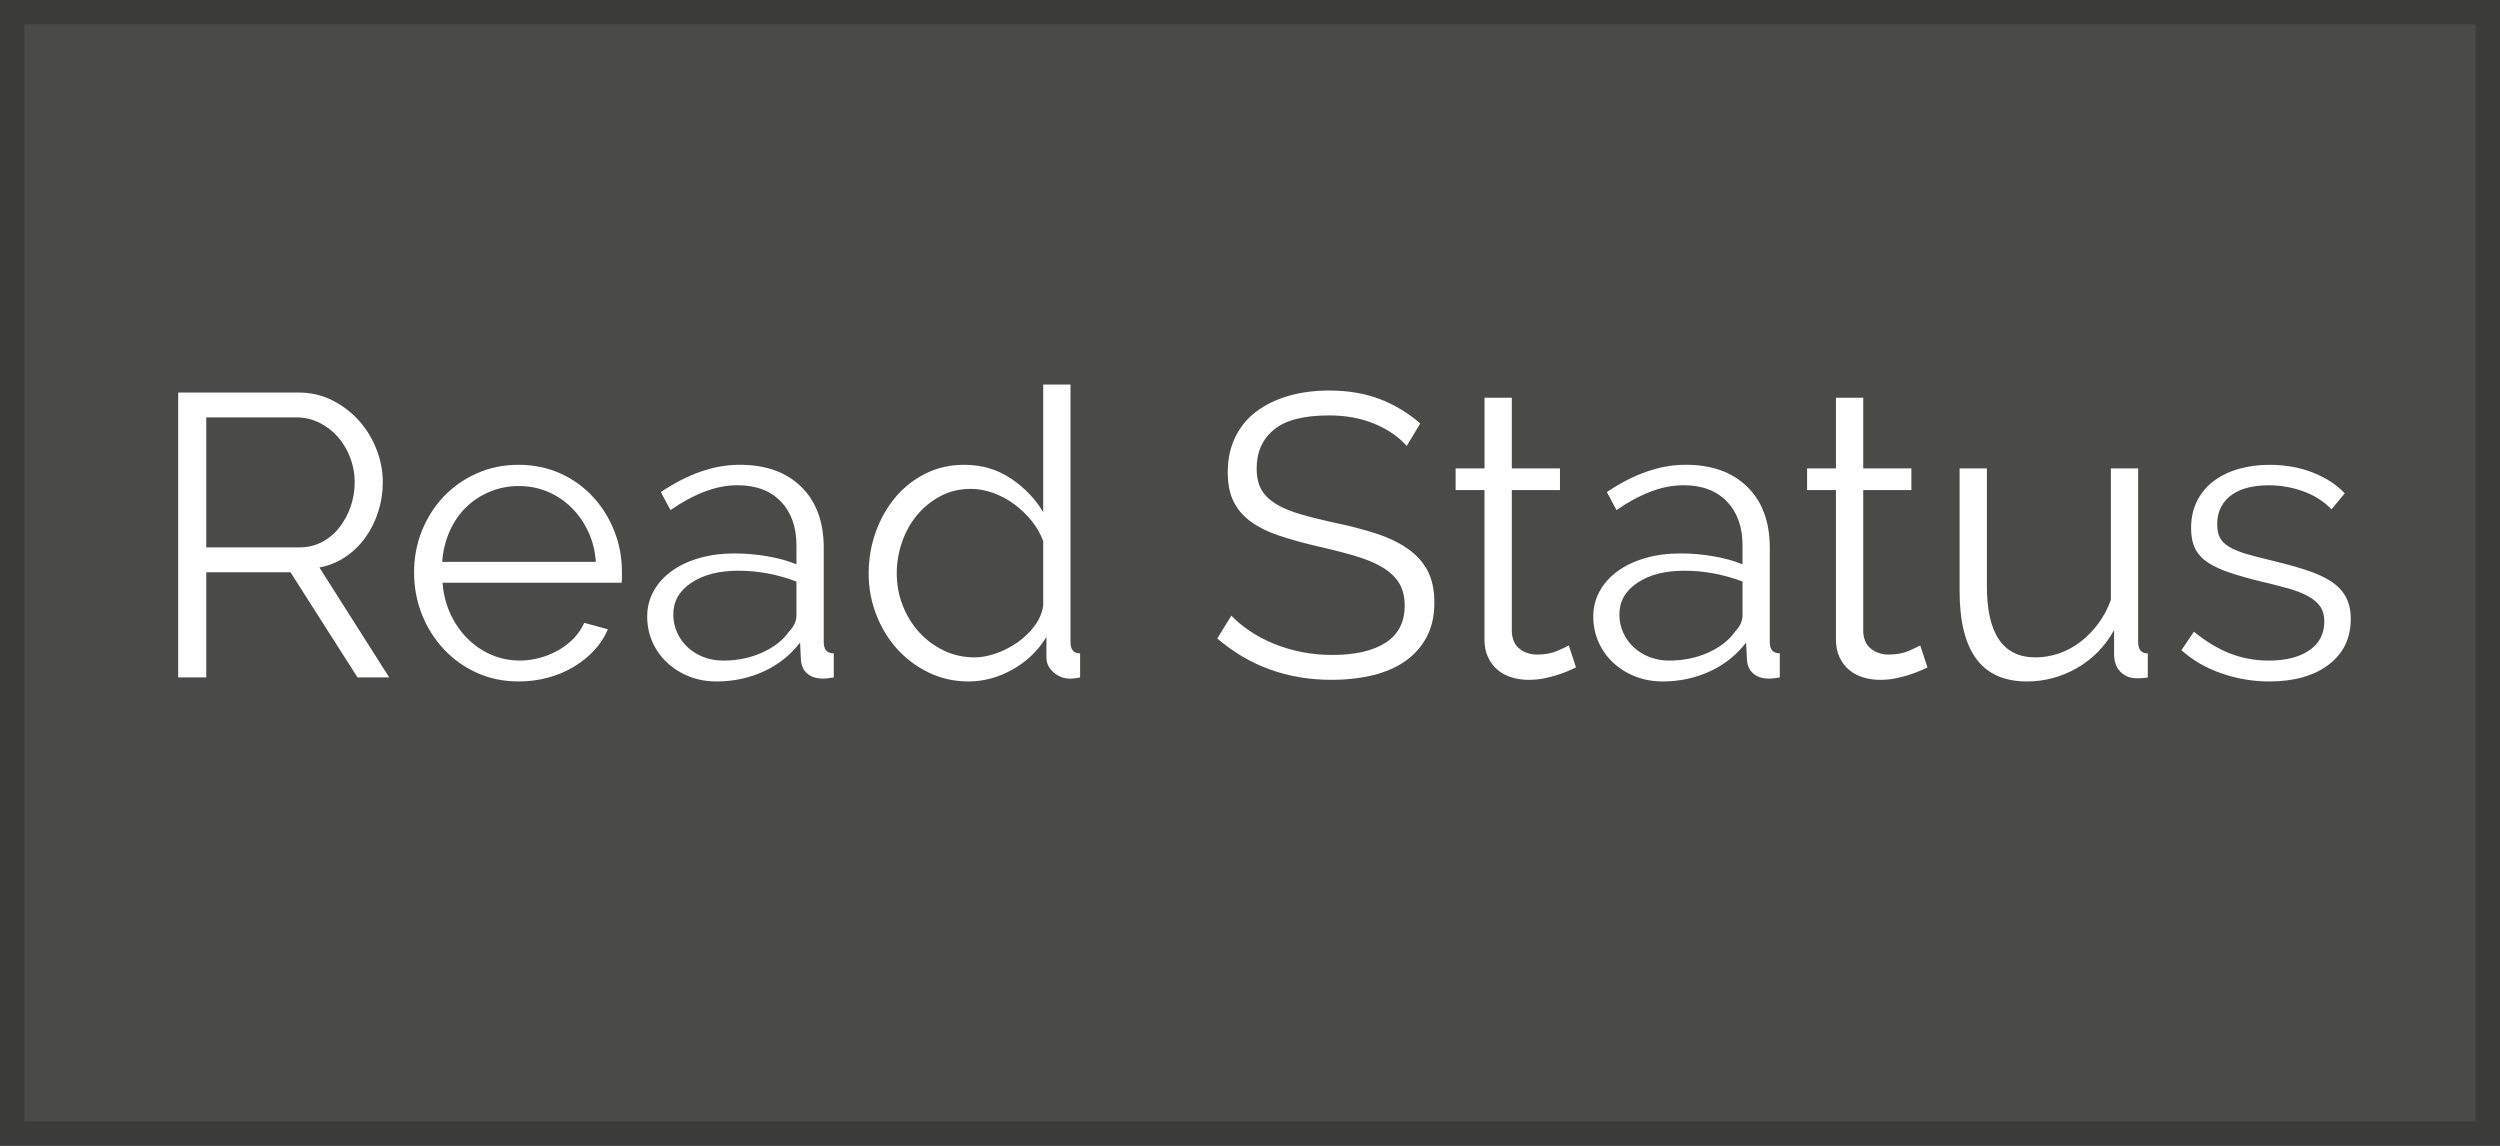 <?xml version="1.0" encoding="utf-8"?>
<!-- Generator: Adobe Illustrator 16.0.0, SVG Export Plug-In . SVG Version: 6.00 Build 0)  -->
<!DOCTYPE svg PUBLIC "-//W3C//DTD SVG 1.1//EN" "http://www.w3.org/Graphics/SVG/1.1/DTD/svg11.dtd">
<svg version="1.1" id="Layer_1" xmlns="http://www.w3.org/2000/svg" xmlns:xlink="http://www.w3.org/1999/xlink" x="0px" y="0px"
	 width="99.695px" height="45.695px" viewBox="0 0 99.695 45.695" enable-background="new 0 0 99.695 45.695" xml:space="preserve">
<rect x="0" y="0" width="99.695" height="45.695" fill="#333333" stroke="none"/>
<g>
	<g>
		<g>
			<g>
				
					<rect x="0" y="0" opacity="0.2" fill="#A8A6A3" stroke="#000000" stroke-width="1.945" stroke-miterlimit="10" enable-background="new    " width="99.695" height="45.695"/>
			</g>
		</g>
	</g>
	<g>
		<path fill="#FFFFFF" d="M7.105,27.014v-11.36h4.8c0.49,0,0.941,0.104,1.352,0.312c0.41,0.208,0.765,0.48,1.064,0.816
			c0.298,0.336,0.53,0.717,0.696,1.144s0.248,0.858,0.248,1.296c0,0.416-0.062,0.813-0.184,1.192
			c-0.123,0.379-0.293,0.72-0.512,1.024c-0.219,0.304-0.483,0.56-0.792,0.768c-0.31,0.208-0.656,0.35-1.04,0.424l2.784,4.384h-1.264
			l-2.672-4.192h-3.36v4.192H7.105z M8.225,21.83h3.712c0.331,0,0.632-0.072,0.904-0.216s0.504-0.338,0.696-0.584
			s0.341-0.522,0.448-0.832c0.106-0.31,0.16-0.635,0.16-0.976s-0.062-0.669-0.184-0.984s-0.288-0.589-0.496-0.824
			c-0.208-0.234-0.454-0.421-0.736-0.56c-0.283-0.138-0.579-0.208-0.888-0.208H8.225V21.83z"/>
		<path fill="#FFFFFF" d="M20.689,27.175c-0.608,0-1.166-0.114-1.672-0.345c-0.507-0.229-0.947-0.543-1.32-0.943
			c-0.374-0.4-0.664-0.861-0.872-1.385c-0.208-0.521-0.312-1.082-0.312-1.679c0-0.586,0.104-1.139,0.312-1.656
			c0.208-0.517,0.496-0.97,0.864-1.36c0.368-0.389,0.808-0.699,1.32-0.928c0.512-0.229,1.066-0.344,1.664-0.344
			c0.608,0,1.165,0.115,1.672,0.344c0.506,0.229,0.941,0.542,1.304,0.936c0.363,0.395,0.646,0.848,0.848,1.36
			c0.203,0.512,0.304,1.056,0.304,1.632c0,0.085,0,0.171,0,0.256c0,0.085-0.005,0.144-0.016,0.176h-7.136
			c0.032,0.448,0.136,0.861,0.312,1.24c0.176,0.379,0.403,0.707,0.68,0.984s0.595,0.493,0.952,0.648
			c0.357,0.154,0.738,0.231,1.144,0.231c0.266,0,0.533-0.038,0.8-0.112s0.512-0.176,0.736-0.304
			c0.224-0.128,0.427-0.285,0.608-0.472c0.181-0.188,0.32-0.393,0.416-0.616l0.944,0.256c-0.128,0.31-0.31,0.589-0.544,0.84
			c-0.235,0.251-0.507,0.47-0.816,0.656c-0.31,0.187-0.651,0.331-1.024,0.432C21.484,27.124,21.094,27.175,20.689,27.175z
			 M23.761,22.406c-0.032-0.448-0.136-0.856-0.312-1.224c-0.176-0.368-0.4-0.685-0.672-0.952c-0.272-0.266-0.587-0.474-0.944-0.624
			c-0.357-0.149-0.739-0.224-1.144-0.224s-0.789,0.075-1.152,0.224c-0.363,0.15-0.68,0.358-0.952,0.624
			c-0.272,0.267-0.491,0.587-0.656,0.96c-0.166,0.374-0.264,0.779-0.296,1.216H23.761z"/>
		<path fill="#FFFFFF" d="M28.577,27.175c-0.395,0-0.76-0.067-1.096-0.2c-0.336-0.133-0.63-0.317-0.88-0.552
			c-0.25-0.235-0.445-0.509-0.584-0.824c-0.139-0.314-0.208-0.653-0.208-1.017c0-0.361,0.085-0.697,0.256-1.008
			c0.17-0.309,0.41-0.576,0.72-0.8c0.31-0.224,0.677-0.397,1.104-0.52s0.896-0.184,1.408-0.184c0.426,0,0.858,0.037,1.296,0.112
			c0.437,0.075,0.827,0.182,1.168,0.32V21.75c0-0.736-0.208-1.32-0.624-1.752s-0.992-0.648-1.728-0.648
			c-0.427,0-0.864,0.085-1.312,0.256c-0.448,0.171-0.901,0.416-1.36,0.736l-0.384-0.72c1.078-0.725,2.123-1.088,3.136-1.088
			c1.045,0,1.867,0.293,2.464,0.88c0.597,0.587,0.896,1.397,0.896,2.432v3.76c0,0.299,0.133,0.448,0.4,0.448v0.96
			c-0.181,0.032-0.32,0.048-0.416,0.048c-0.277,0-0.493-0.069-0.648-0.208c-0.155-0.138-0.237-0.331-0.248-0.575l-0.032-0.656
			c-0.384,0.501-0.867,0.885-1.448,1.151C29.876,27.041,29.249,27.175,28.577,27.175z M28.833,26.343c0.565,0,1.085-0.106,1.56-0.32
			c0.475-0.213,0.834-0.495,1.08-0.848c0.096-0.097,0.168-0.2,0.216-0.312c0.048-0.113,0.072-0.217,0.072-0.312v-1.36
			c-0.363-0.138-0.739-0.245-1.128-0.32c-0.39-0.074-0.787-0.112-1.192-0.112c-0.768,0-1.392,0.16-1.872,0.48
			c-0.48,0.32-0.72,0.742-0.72,1.263c0,0.257,0.051,0.496,0.152,0.721c0.101,0.225,0.24,0.419,0.416,0.584
			c0.176,0.166,0.386,0.296,0.632,0.393C28.294,26.295,28.555,26.343,28.833,26.343z"/>
		<path fill="#FFFFFF" d="M38.625,27.175c-0.576,0-1.109-0.12-1.6-0.36s-0.912-0.557-1.264-0.951
			c-0.352-0.395-0.626-0.852-0.824-1.369c-0.198-0.517-0.296-1.059-0.296-1.624c0-0.586,0.096-1.144,0.288-1.672
			c0.192-0.528,0.456-0.989,0.792-1.384c0.336-0.395,0.736-0.707,1.2-0.936c0.464-0.229,0.973-0.344,1.528-0.344
			c0.704,0,1.328,0.184,1.872,0.552c0.544,0.368,0.971,0.814,1.28,1.336v-5.088h1.088v10.272c0,0.299,0.128,0.448,0.384,0.448v0.96
			c-0.16,0.032-0.288,0.048-0.384,0.048c-0.256,0-0.48-0.082-0.672-0.248c-0.192-0.165-0.288-0.365-0.288-0.6v-0.816
			c-0.331,0.545-0.779,0.977-1.344,1.297C39.819,27.014,39.233,27.175,38.625,27.175z M38.865,26.215
			c0.267,0,0.552-0.053,0.856-0.16c0.304-0.106,0.589-0.254,0.856-0.439c0.266-0.188,0.493-0.406,0.68-0.656
			c0.187-0.251,0.301-0.521,0.344-0.809v-2.576c-0.107-0.288-0.262-0.557-0.464-0.808c-0.203-0.25-0.435-0.472-0.696-0.664
			s-0.542-0.341-0.84-0.448c-0.299-0.106-0.592-0.16-0.88-0.16c-0.448,0-0.854,0.096-1.216,0.288s-0.675,0.445-0.936,0.76
			c-0.261,0.315-0.461,0.675-0.6,1.08c-0.139,0.406-0.208,0.822-0.208,1.248c0,0.448,0.08,0.875,0.24,1.28
			c0.16,0.406,0.378,0.76,0.656,1.064c0.277,0.304,0.605,0.547,0.984,0.729C38.019,26.124,38.427,26.215,38.865,26.215z"/>
		<path fill="#FFFFFF" d="M56.097,17.782c-0.32-0.363-0.748-0.656-1.281-0.88c-0.533-0.224-1.141-0.336-1.824-0.336
			c-1.002,0-1.732,0.19-2.191,0.568s-0.688,0.894-0.688,1.544c0,0.341,0.061,0.622,0.184,0.84c0.123,0.219,0.312,0.408,0.568,0.568
			c0.256,0.16,0.584,0.299,0.984,0.416c0.398,0.118,0.871,0.235,1.416,0.352c0.607,0.128,1.154,0.272,1.639,0.432
			c0.486,0.16,0.898,0.36,1.24,0.6c0.342,0.24,0.604,0.531,0.785,0.872c0.18,0.341,0.271,0.769,0.271,1.28
			c0,0.522-0.102,0.976-0.305,1.359c-0.203,0.385-0.484,0.704-0.848,0.961c-0.363,0.256-0.795,0.445-1.297,0.567
			c-0.5,0.122-1.051,0.185-1.646,0.185c-1.762,0-3.281-0.55-4.561-1.648l0.56-0.912c0.203,0.213,0.445,0.416,0.728,0.607
			c0.283,0.192,0.597,0.36,0.945,0.504c0.346,0.145,0.717,0.256,1.111,0.336s0.811,0.121,1.248,0.121
			c0.906,0,1.613-0.163,2.119-0.488c0.508-0.326,0.762-0.818,0.762-1.48c0-0.352-0.072-0.648-0.217-0.888
			c-0.145-0.24-0.359-0.448-0.648-0.624c-0.287-0.176-0.645-0.328-1.072-0.456c-0.426-0.128-0.922-0.256-1.488-0.384
			c-0.596-0.139-1.119-0.283-1.566-0.432c-0.449-0.149-0.828-0.336-1.137-0.56c-0.31-0.224-0.542-0.493-0.696-0.808
			c-0.155-0.314-0.232-0.701-0.232-1.16c0-0.523,0.098-0.989,0.296-1.4c0.197-0.41,0.477-0.752,0.84-1.024
			c0.362-0.272,0.789-0.48,1.28-0.624c0.49-0.144,1.035-0.216,1.631-0.216c0.758,0,1.434,0.115,2.025,0.344
			c0.592,0.229,1.127,0.552,1.607,0.968L56.097,17.782z"/>
		<path fill="#FFFFFF" d="M62.848,26.615c-0.064,0.031-0.157,0.074-0.28,0.127c-0.123,0.055-0.264,0.107-0.424,0.16
			c-0.16,0.054-0.342,0.102-0.544,0.145c-0.203,0.043-0.416,0.064-0.641,0.064c-0.234,0-0.458-0.033-0.672-0.097
			c-0.213-0.063-0.399-0.163-0.56-0.296s-0.288-0.301-0.384-0.504c-0.097-0.203-0.145-0.438-0.145-0.704v-5.968h-1.151v-0.864H59.2
			v-2.816h1.088v2.816h1.92v0.864h-1.92v5.665c0.021,0.309,0.131,0.535,0.328,0.68s0.424,0.216,0.681,0.216
			c0.309,0,0.581-0.05,0.815-0.151s0.384-0.174,0.448-0.217L62.848,26.615z"/>
		<path fill="#FFFFFF" d="M66.304,27.175c-0.395,0-0.76-0.067-1.096-0.2s-0.63-0.317-0.88-0.552
			c-0.251-0.235-0.446-0.509-0.584-0.824c-0.139-0.314-0.208-0.653-0.208-1.017c0-0.361,0.085-0.697,0.256-1.008
			c0.17-0.309,0.41-0.576,0.72-0.8c0.31-0.224,0.678-0.397,1.104-0.52c0.426-0.123,0.896-0.184,1.407-0.184
			c0.427,0,0.858,0.037,1.296,0.112s0.827,0.182,1.169,0.32V21.75c0-0.736-0.208-1.32-0.624-1.752s-0.992-0.648-1.729-0.648
			c-0.427,0-0.864,0.085-1.312,0.256c-0.448,0.171-0.902,0.416-1.36,0.736l-0.384-0.72c1.077-0.725,2.122-1.088,3.136-1.088
			c1.045,0,1.866,0.293,2.464,0.88c0.598,0.587,0.896,1.397,0.896,2.432v3.76c0,0.299,0.133,0.448,0.399,0.448v0.96
			c-0.182,0.032-0.319,0.048-0.416,0.048c-0.277,0-0.493-0.069-0.647-0.208c-0.155-0.138-0.238-0.331-0.248-0.575l-0.032-0.656
			c-0.384,0.501-0.867,0.885-1.448,1.151S66.976,27.175,66.304,27.175z M66.56,26.343c0.565,0,1.086-0.106,1.561-0.32
			c0.475-0.213,0.834-0.495,1.08-0.848c0.096-0.097,0.168-0.2,0.216-0.312c0.048-0.113,0.072-0.217,0.072-0.312v-1.36
			c-0.363-0.138-0.739-0.245-1.129-0.32c-0.389-0.074-0.786-0.112-1.191-0.112c-0.769,0-1.393,0.16-1.872,0.48
			c-0.48,0.32-0.72,0.742-0.72,1.263c0,0.257,0.05,0.496,0.151,0.721s0.24,0.419,0.416,0.584c0.176,0.166,0.387,0.296,0.632,0.393
			C66.022,26.295,66.283,26.343,66.56,26.343z"/>
		<path fill="#FFFFFF" d="M76.864,26.615c-0.064,0.031-0.157,0.074-0.28,0.127c-0.123,0.055-0.264,0.107-0.424,0.16
			c-0.16,0.054-0.342,0.102-0.544,0.145c-0.203,0.043-0.416,0.064-0.641,0.064c-0.234,0-0.458-0.033-0.672-0.097
			c-0.213-0.063-0.399-0.163-0.56-0.296s-0.288-0.301-0.384-0.504c-0.097-0.203-0.145-0.438-0.145-0.704v-5.968h-1.151v-0.864h1.151
			v-2.816h1.088v2.816h1.92v0.864h-1.92v5.665c0.021,0.309,0.131,0.535,0.328,0.68s0.424,0.216,0.681,0.216
			c0.309,0,0.581-0.05,0.815-0.151s0.384-0.174,0.448-0.217L76.864,26.615z"/>
		<path fill="#FFFFFF" d="M80.832,27.175c-0.906,0-1.581-0.302-2.023-0.904c-0.443-0.603-0.664-1.501-0.664-2.696v-4.896h1.088
			v4.704c0,1.888,0.646,2.832,1.936,2.832c0.32,0,0.635-0.053,0.944-0.16c0.31-0.106,0.595-0.262,0.856-0.464
			c0.261-0.202,0.496-0.442,0.704-0.72s0.376-0.592,0.504-0.944v-5.248h1.088v6.928c0,0.299,0.128,0.448,0.384,0.448v0.96
			c-0.128,0.021-0.232,0.032-0.312,0.032c-0.079,0-0.136,0-0.168,0c-0.256-0.011-0.464-0.102-0.624-0.272
			c-0.159-0.171-0.239-0.399-0.239-0.688v-0.959c-0.363,0.65-0.856,1.154-1.48,1.512S81.536,27.175,80.832,27.175z"/>
		<path fill="#FFFFFF" d="M90.496,27.175c-0.65,0-1.285-0.106-1.903-0.32c-0.619-0.213-1.152-0.522-1.601-0.928l0.496-0.736
			c0.47,0.384,0.946,0.673,1.432,0.864s1.006,0.288,1.561,0.288c0.672,0,1.208-0.136,1.607-0.408c0.4-0.272,0.601-0.658,0.601-1.16
			c0-0.234-0.054-0.429-0.16-0.584c-0.106-0.154-0.264-0.29-0.472-0.407s-0.47-0.222-0.784-0.312c-0.314-0.09-0.68-0.184-1.096-0.28
			c-0.48-0.117-0.896-0.234-1.248-0.352c-0.353-0.118-0.644-0.25-0.872-0.4c-0.229-0.149-0.4-0.333-0.513-0.552
			c-0.111-0.219-0.168-0.493-0.168-0.824c0-0.416,0.083-0.784,0.248-1.104c0.166-0.32,0.39-0.584,0.672-0.792
			c0.283-0.208,0.613-0.365,0.992-0.472s0.781-0.16,1.208-0.16c0.641,0,1.222,0.104,1.744,0.312s0.944,0.483,1.264,0.824
			l-0.527,0.64c-0.31-0.32-0.686-0.56-1.128-0.72c-0.443-0.16-0.904-0.24-1.385-0.24c-0.287,0-0.555,0.03-0.8,0.088
			c-0.245,0.059-0.461,0.152-0.647,0.28c-0.188,0.128-0.334,0.291-0.44,0.488c-0.106,0.198-0.16,0.43-0.16,0.696
			c0,0.224,0.037,0.405,0.112,0.544c0.074,0.139,0.197,0.259,0.368,0.36c0.17,0.102,0.387,0.192,0.647,0.272
			c0.262,0.08,0.579,0.163,0.952,0.248c0.533,0.128,1.003,0.256,1.408,0.384c0.405,0.128,0.744,0.278,1.016,0.448
			c0.272,0.171,0.478,0.378,0.616,0.625c0.139,0.245,0.208,0.543,0.208,0.896c0,0.769-0.293,1.376-0.88,1.823
			C92.277,26.951,91.488,27.175,90.496,27.175z"/>
	</g>
</g>
</svg>
